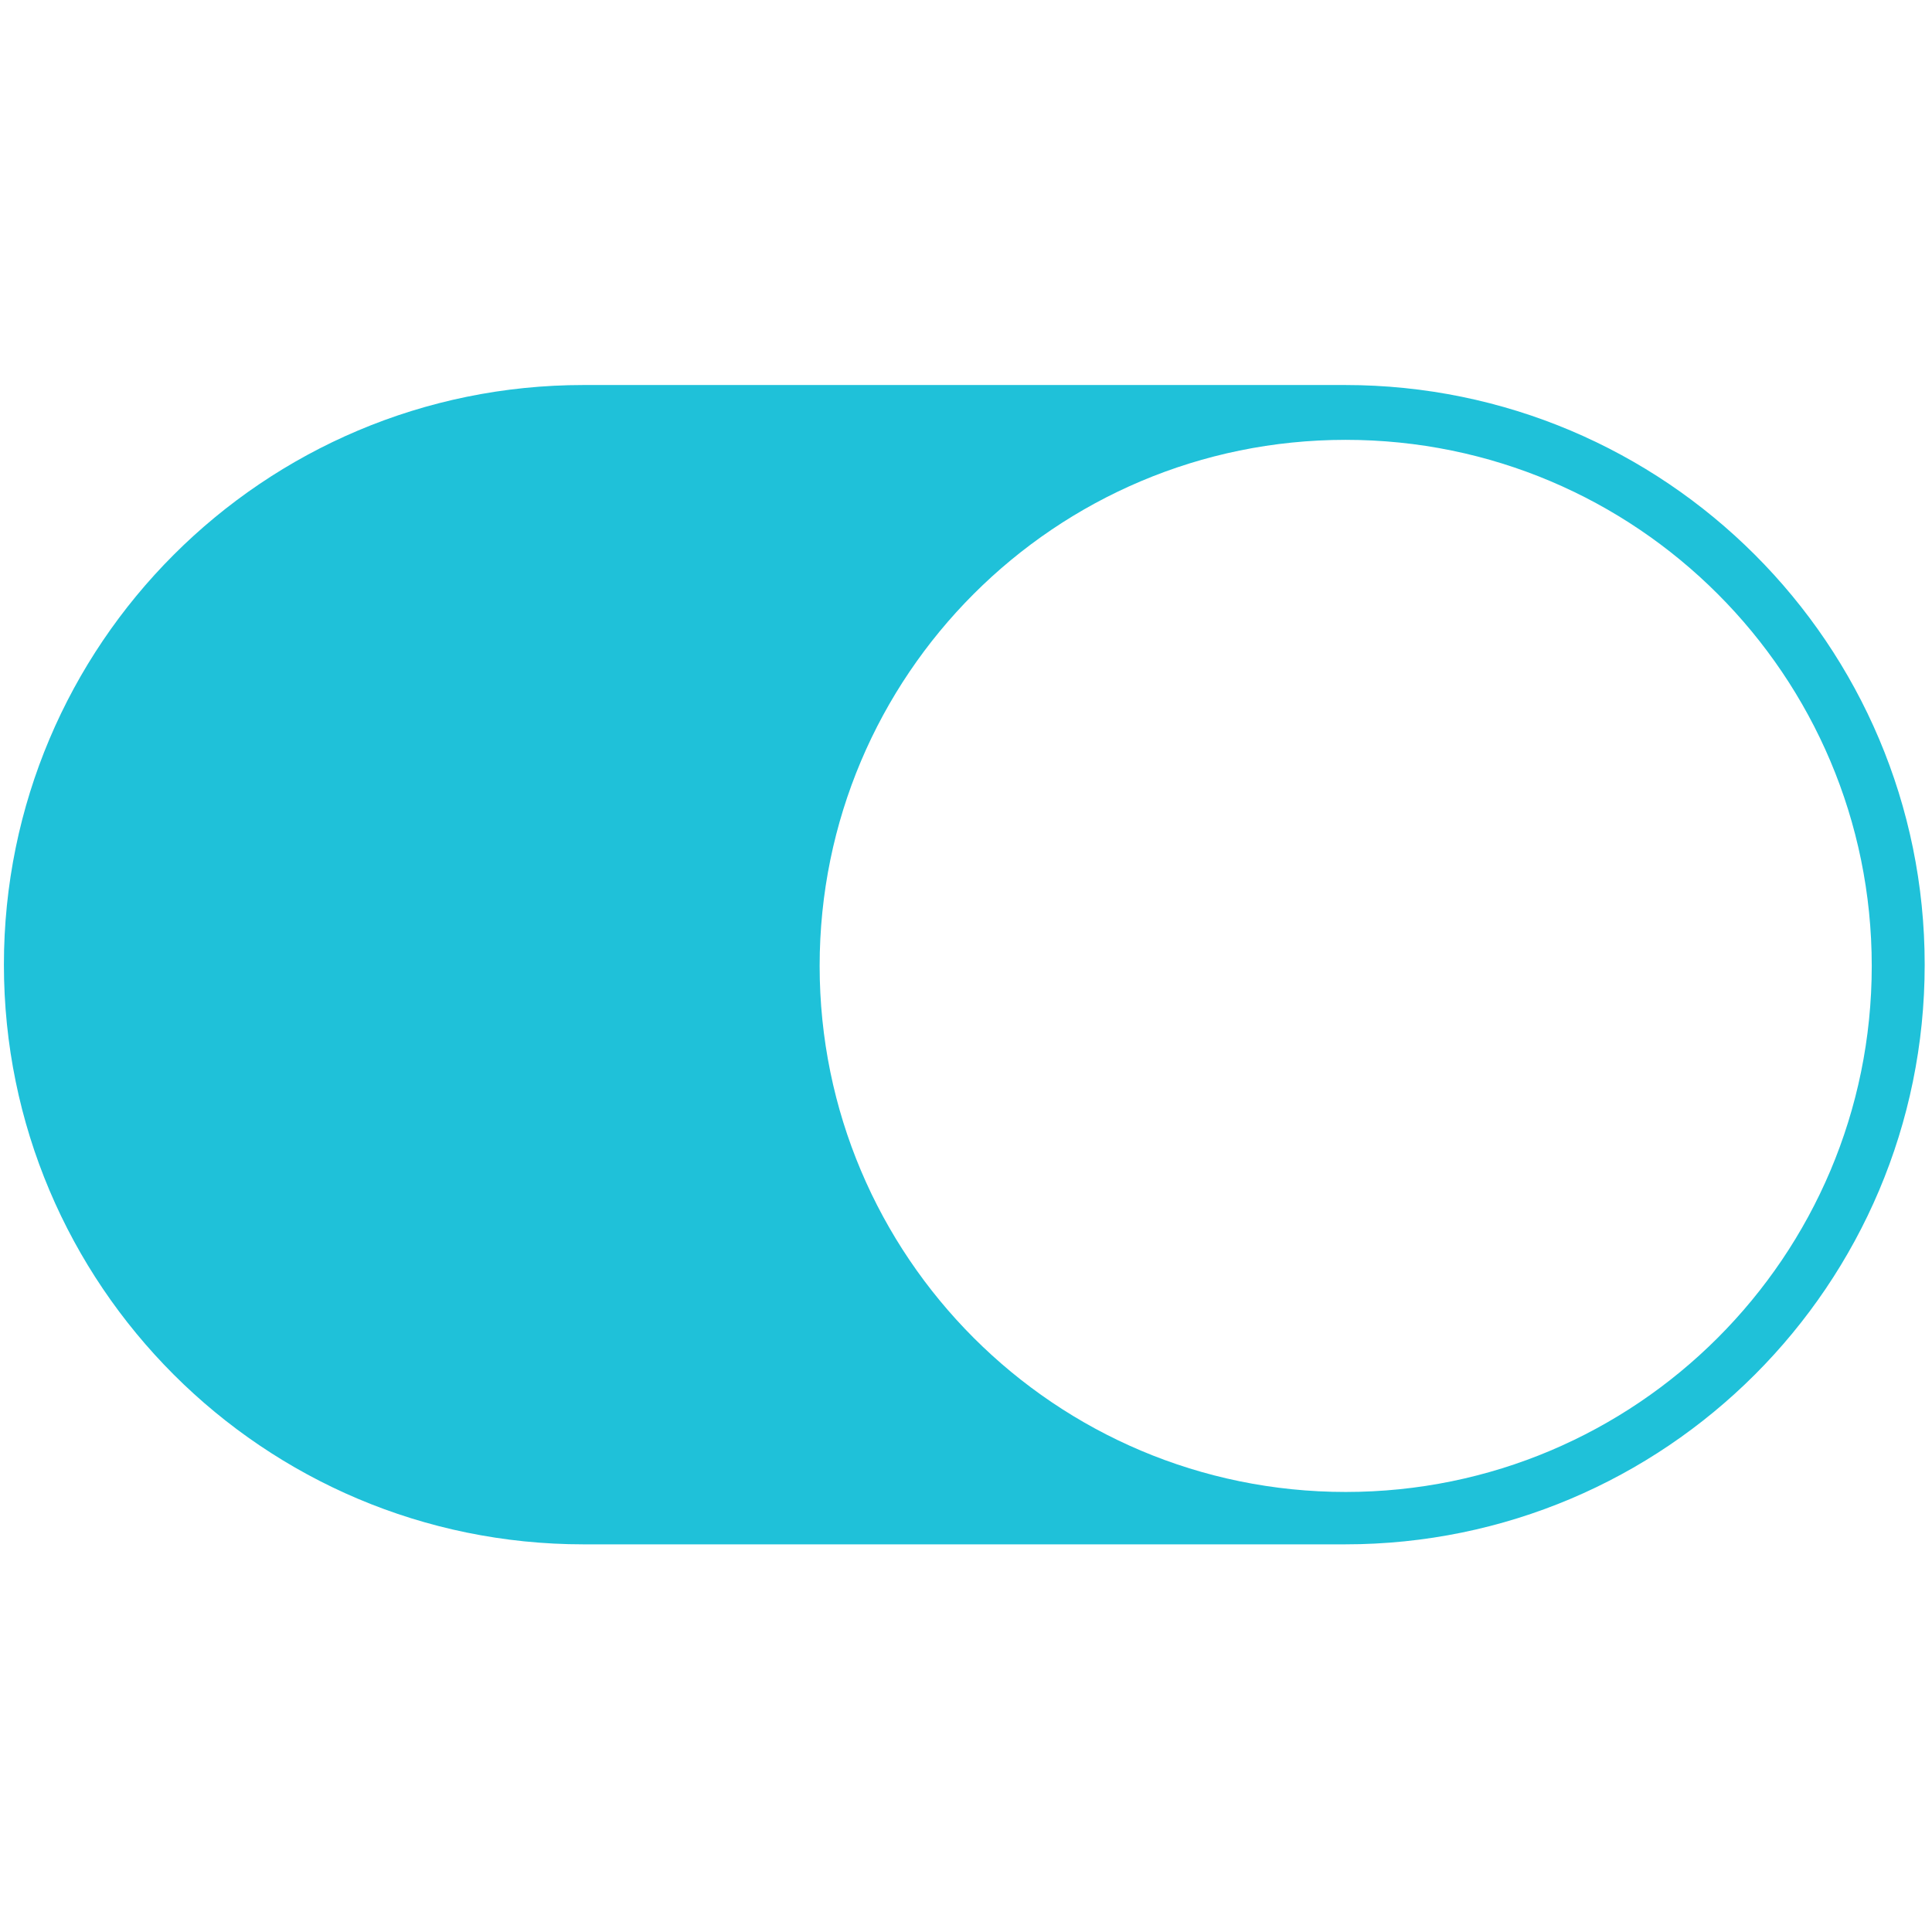 <?xml version="1.0" standalone="no"?><!DOCTYPE svg PUBLIC "-//W3C//DTD SVG 1.1//EN" "http://www.w3.org/Graphics/SVG/1.1/DTD/svg11.dtd"><svg width="200" height="200" viewBox="0 0 200 200" version="1.1" xmlns="http://www.w3.org/2000/svg" xmlns:xlink="http://www.w3.org/1999/xlink"><defs><style type="text/css"><![CDATA[
@font-face { font-family: ifont; src: url("http://at.alicdn.com/t/font_1442373896_4754455.eot?#iefix") format("embedded-opentype"), url("http://at.alicdn.com/t/font_1442373896_4754455.woff") format("woff"), url("http://at.alicdn.com/t/font_1442373896_4754455.ttf") format("truetype"), url("http://at.alicdn.com/t/font_1442373896_4754455.svg#ifont") format("svg"); }

]]></style></defs><g class="transform-group"><g transform="scale(0.195, 0.195)"><path d="M1021.76 512.124c0-169.952-137.77-307.727-307.724-307.727h-404.235c-169.955 0-307.724 137.775-307.724 307.727s137.77 307.724 307.724 307.724h404.235c169.955 0 307.724-137.772 307.724-307.724zM993.655 512.771c0 154.236-125.030 279.267-279.269 279.268-154.23 0-279.264-125.030-279.264-279.267 0-154.24 125.035-279.269 279.263-279.269 154.238 0 279.269 125.031 279.269 279.269z" fill="#1fc1d9"></path></g></g></svg>